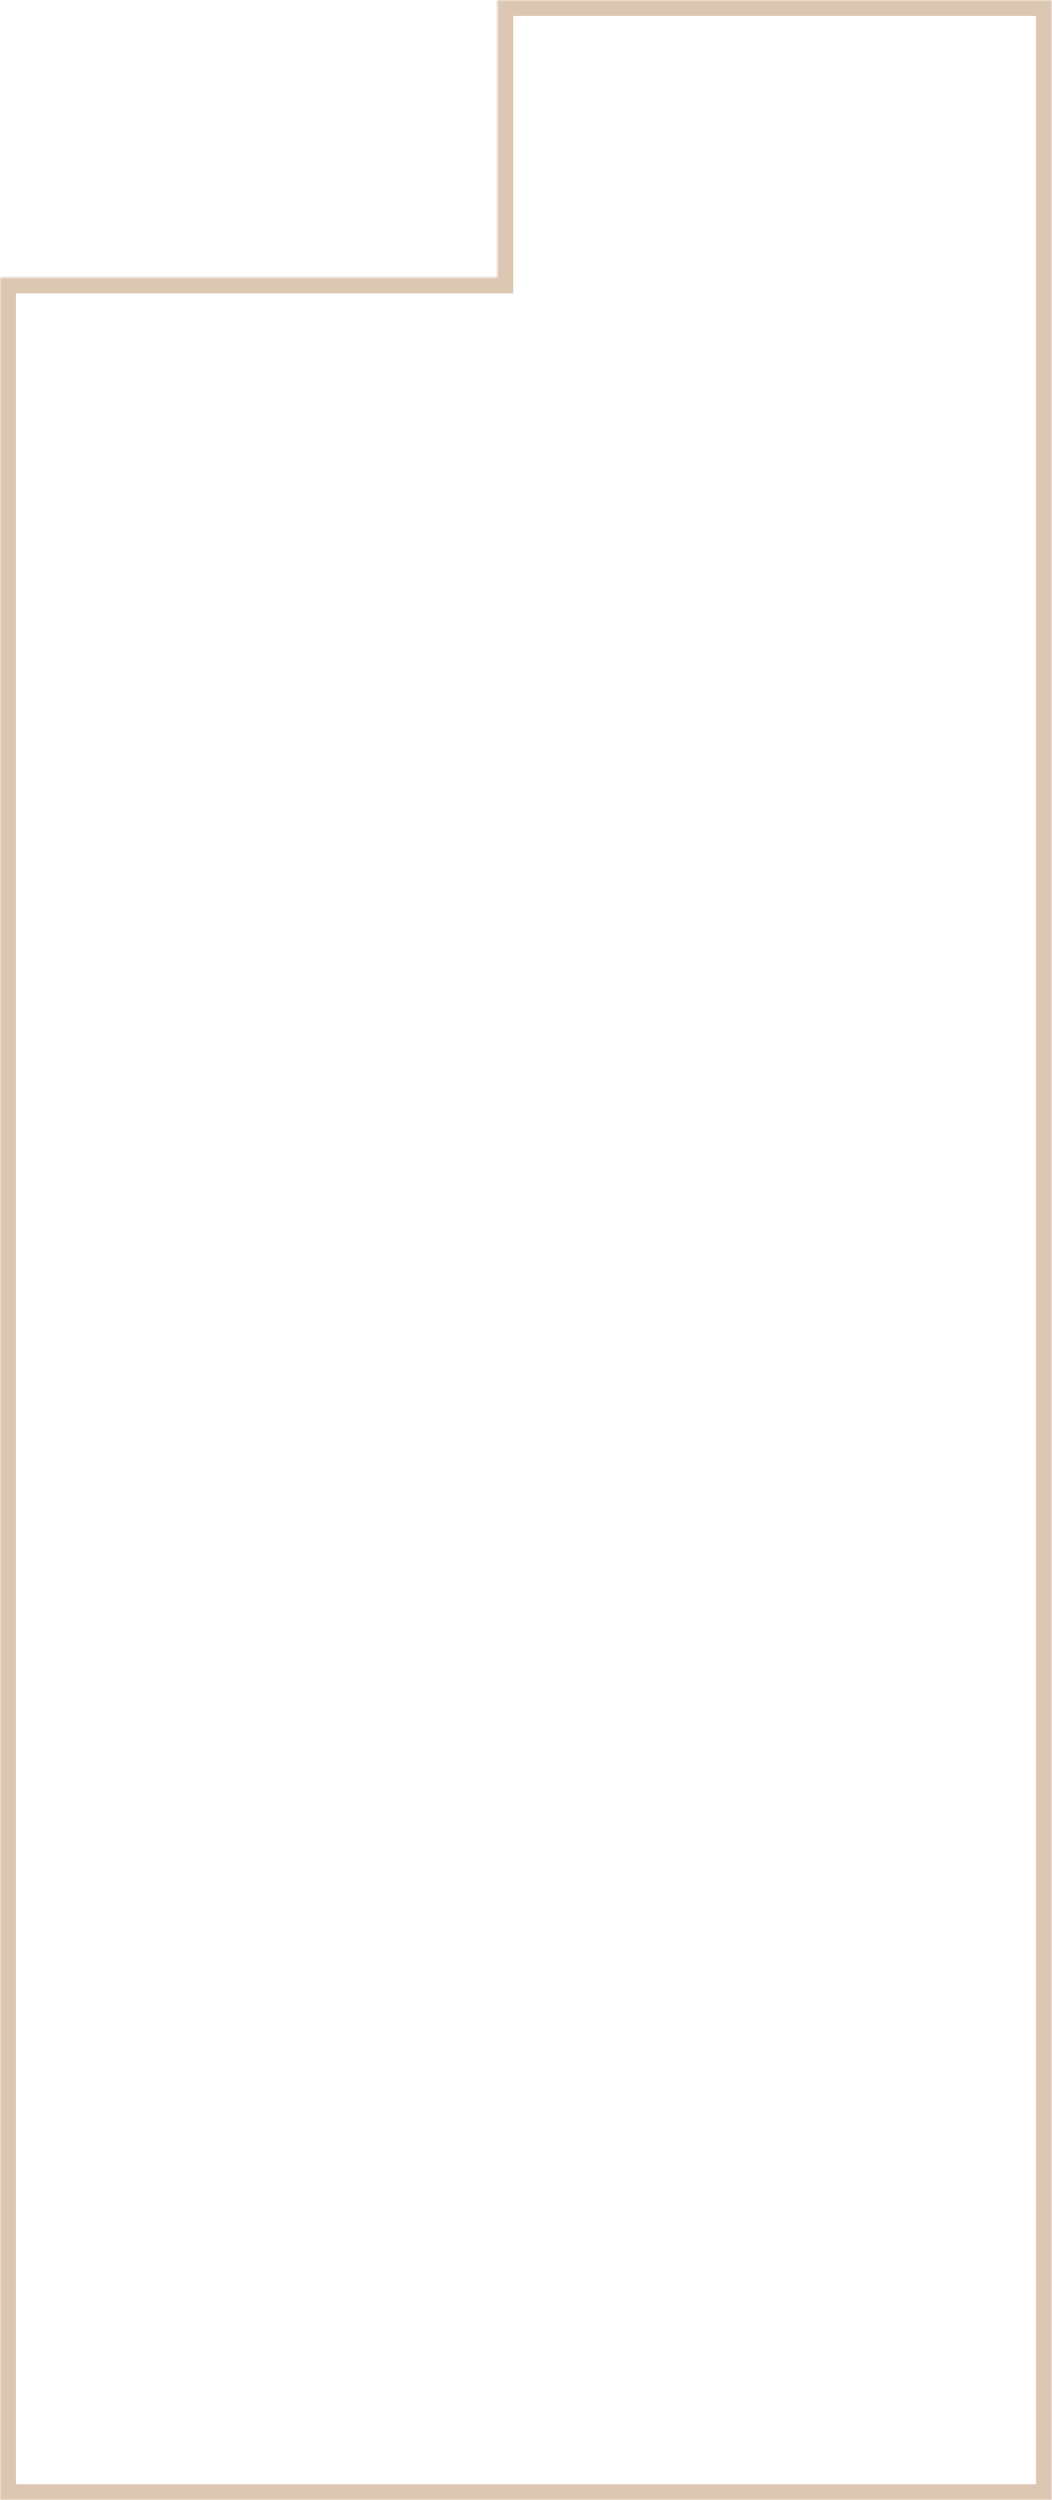 <svg width="330" height="784" fill="none" xmlns="http://www.w3.org/2000/svg"><mask id="a" fill="#fff"><path fill-rule="evenodd" clip-rule="evenodd" d="M0 87v697h330V0H156v87H0z"/></mask><path d="M0 784h-5v5h5v-5zM0 87v-5h-5v5h5zm330 697v5h5v-5h-5zm0-784h5v-5h-5v5zM156 0v-5h-5v5h5zm0 87v5h5v-5h-5zM5 784V87H-5v697H5zm325-5H0v10h330v-10zM325 0v784h10V0h-10zM156 5h174V-5H156V5zm-5-5v87h10V0h-10zm5 82H0v10h156V82z" fill="#DCC7B3" mask="url(#a)"/></svg>